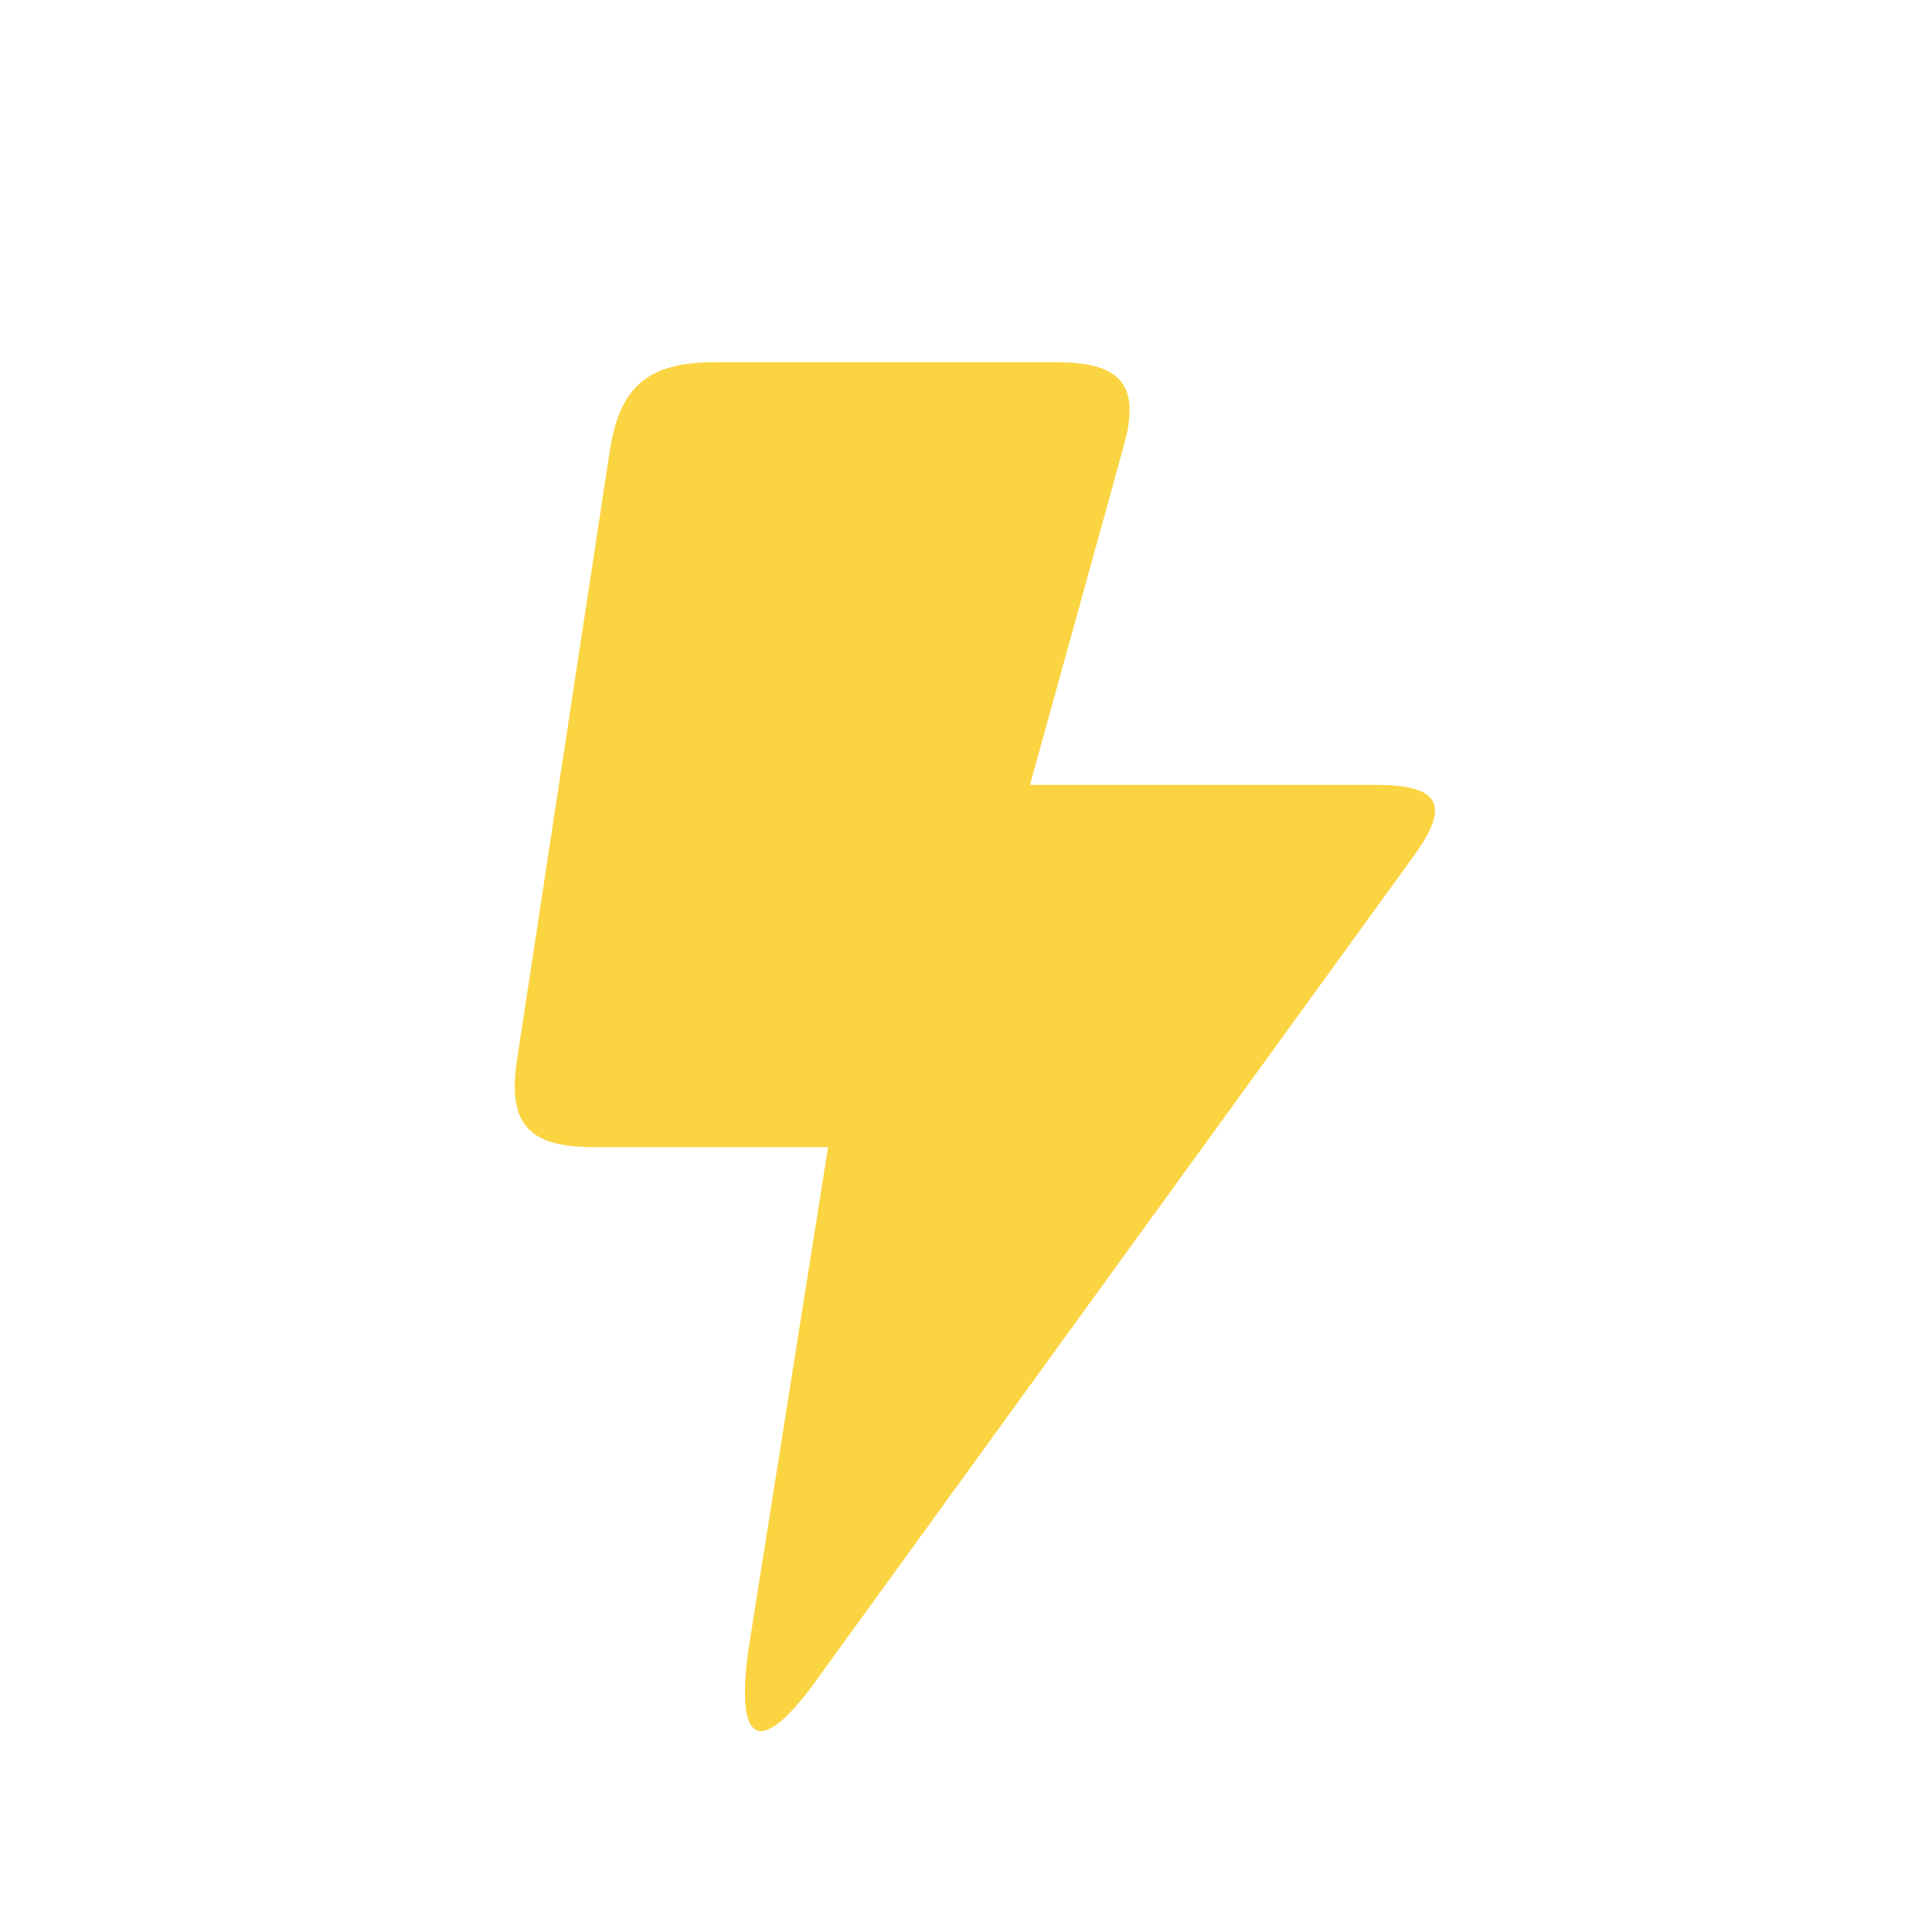 <svg xmlns="http://www.w3.org/2000/svg" width="64" height="64" viewBox="0 0 32 32">
    <path d="M9.833 19H15.4l3.2-11.567C18.9 6.4 18.6 6 17.5 6h-5.667c-1.1 0-1.566.4-1.733 1.467L8.567 17.533C8.4 18.6 8.733 19 9.833 19m12.934-6h-8.1L12.4 27.3c-.233 1.633.2 1.833 1.167.467L23.4 14.2c.633-.867.467-1.2-.633-1.2" fill="#fbd441"/>
</svg>
